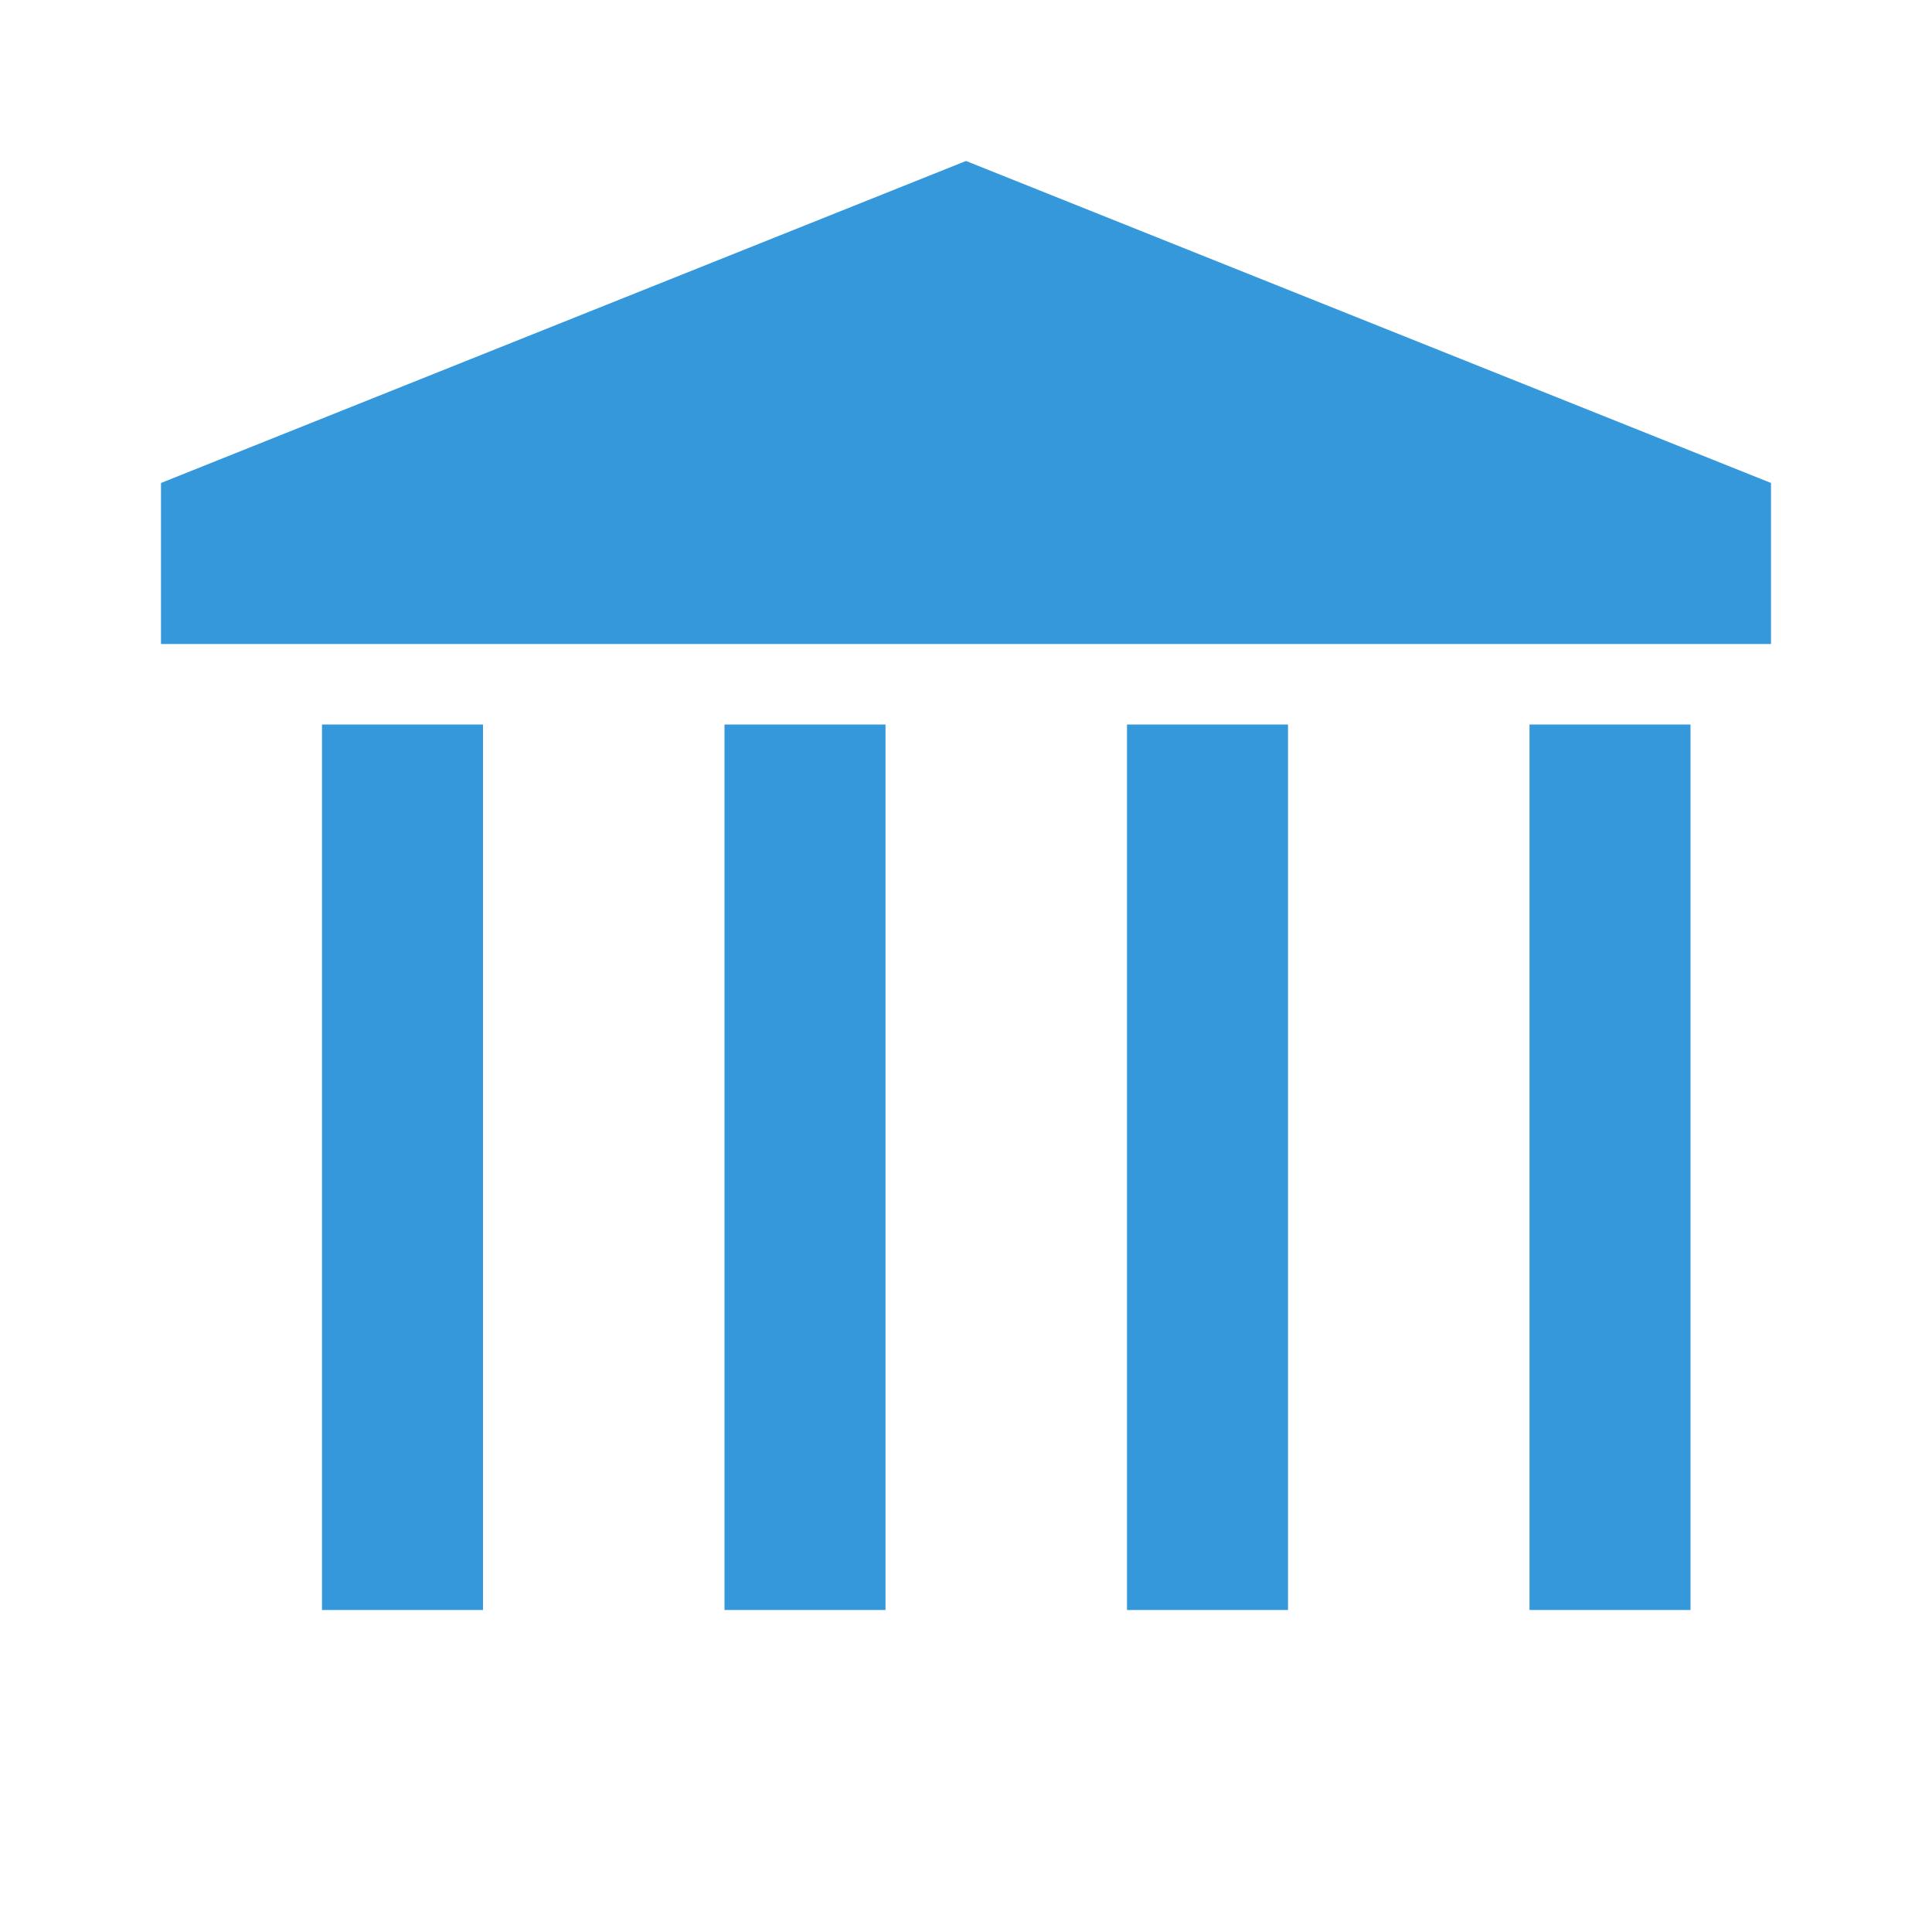 <?xml version="1.0" encoding="UTF-8"?>
<svg width="24px" height="24px" viewBox="0 0 24 24" version="1.1" xmlns="http://www.w3.org/2000/svg">
    <g stroke="none" stroke-width="1" fill="none" fill-rule="evenodd">
        <path d="M12,2 L22,6 L22,8 L2,8 L2,6 L12,2 Z M4,9 L4,20 L6,20 L6,9 L4,9 Z M9,9 L9,20 L11,20 L11,9 L9,9 Z M14,9 L14,20 L16,20 L16,9 L14,9 Z M19,9 L19,20 L21,20 L21,9 L19,9 Z" fill="#3498db"/>
    </g>
</svg> 